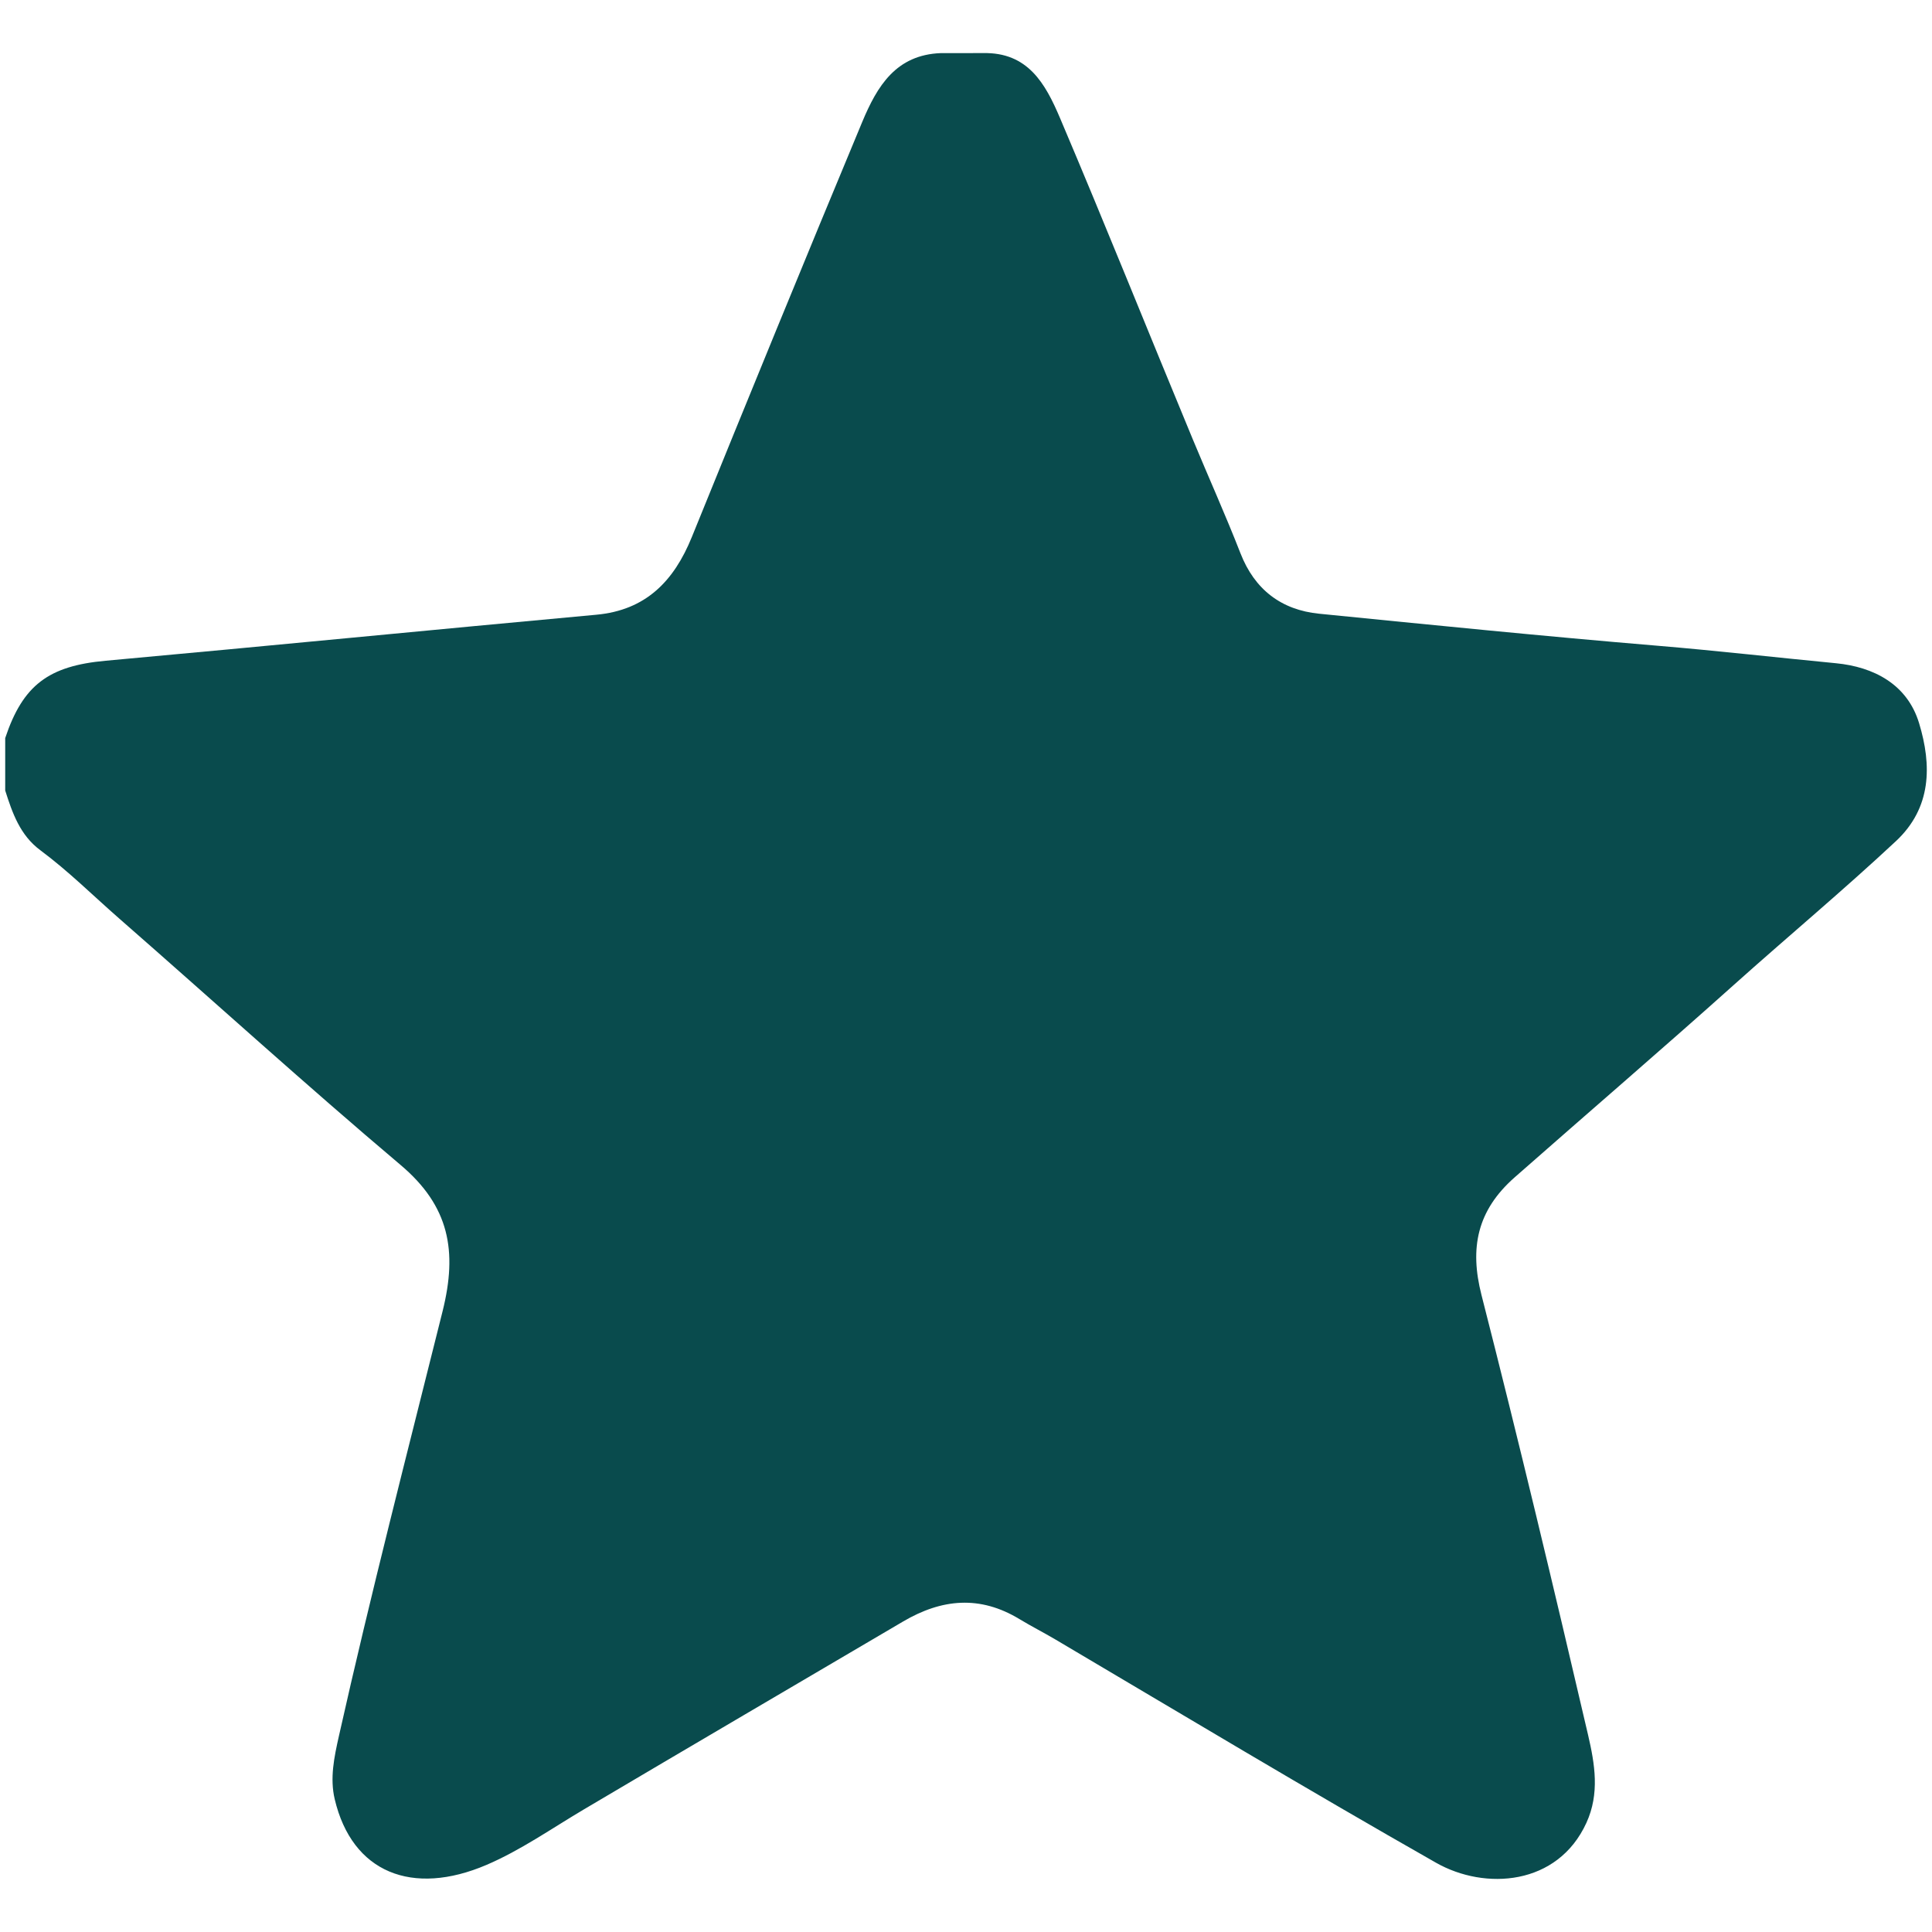 <?xml version="1.0" encoding="iso-8859-1"?>
<!-- Generator: Adobe Illustrator 17.0.0, SVG Export Plug-In . SVG Version: 6.00 Build 0)  -->
<!DOCTYPE svg PUBLIC "-//W3C//DTD SVG 1.1//EN" "http://www.w3.org/Graphics/SVG/1.1/DTD/svg11.dtd">
<svg version="1.1" id="Layer_1" xmlns="http://www.w3.org/2000/svg" xmlns:xlink="http://www.w3.org/1999/xlink" x="0px" y="0px"
	 width="258px" height="258px" viewBox="0 0 258 258" style="enable-background:new 0 0 258 258;" xml:space="preserve">
<g>
	<path style="fill:#094B4D;" d="M0.695,105.562c0-2.333,0-4.666,0-6.999c2.367-7.096,5.804-9.636,13.412-10.327
		c21.849-1.985,43.683-4.139,65.53-6.145c6.577-0.604,10.345-4.45,12.748-10.369c7.51-18.502,15.068-36.986,22.749-55.419
		c2.004-4.809,4.521-8.994,10.527-9.212c1.874-0.003,3.749-0.003,5.622-0.002c5.965-0.13,8.305,4.046,10.266,8.661
		c6.056,14.252,11.809,28.63,17.743,42.933c2.106,5.076,4.367,10.087,6.362,15.206c1.886,4.841,5.455,7.563,10.499,8.066
		c15.054,1.501,30.109,3.017,45.186,4.276c7.955,0.664,15.886,1.571,23.829,2.337c5.028,0.485,9.527,2.793,11.109,8.008
		c1.705,5.619,1.682,11.291-3.093,15.75c-7.053,6.587-14.469,12.769-21.658,19.207c-9.668,8.659-19.517,17.113-29.257,25.69
		c-5.029,4.429-6.03,9.447-4.432,15.707c4.985,19.521,9.665,39.119,14.232,58.743c0.915,3.93,1.562,7.839-0.215,11.737
		c-3.836,8.415-13.548,9.057-20.086,5.341c-17.081-9.708-33.929-19.822-50.842-29.822c-1.577-0.933-3.216-1.761-4.778-2.709
		c-5.28-3.202-10.371-2.73-15.559,0.322c-14.207,8.358-28.431,16.689-42.615,25.085c-4.299,2.545-8.459,5.468-13.007,7.412
		c-9.898,4.231-17.945,1.048-20.268-8.769c-0.665-2.812-0.075-5.614,0.55-8.401c4.261-19.013,9.144-37.878,13.857-56.777
		c2.005-8.041,0.898-14.023-5.606-19.517c-12.708-10.734-25.021-21.936-37.548-32.886c-3.507-3.065-6.818-6.365-10.567-9.148
		C2.679,111.534,1.651,108.577,0.695,105.562z"/>
</g>
</svg>
